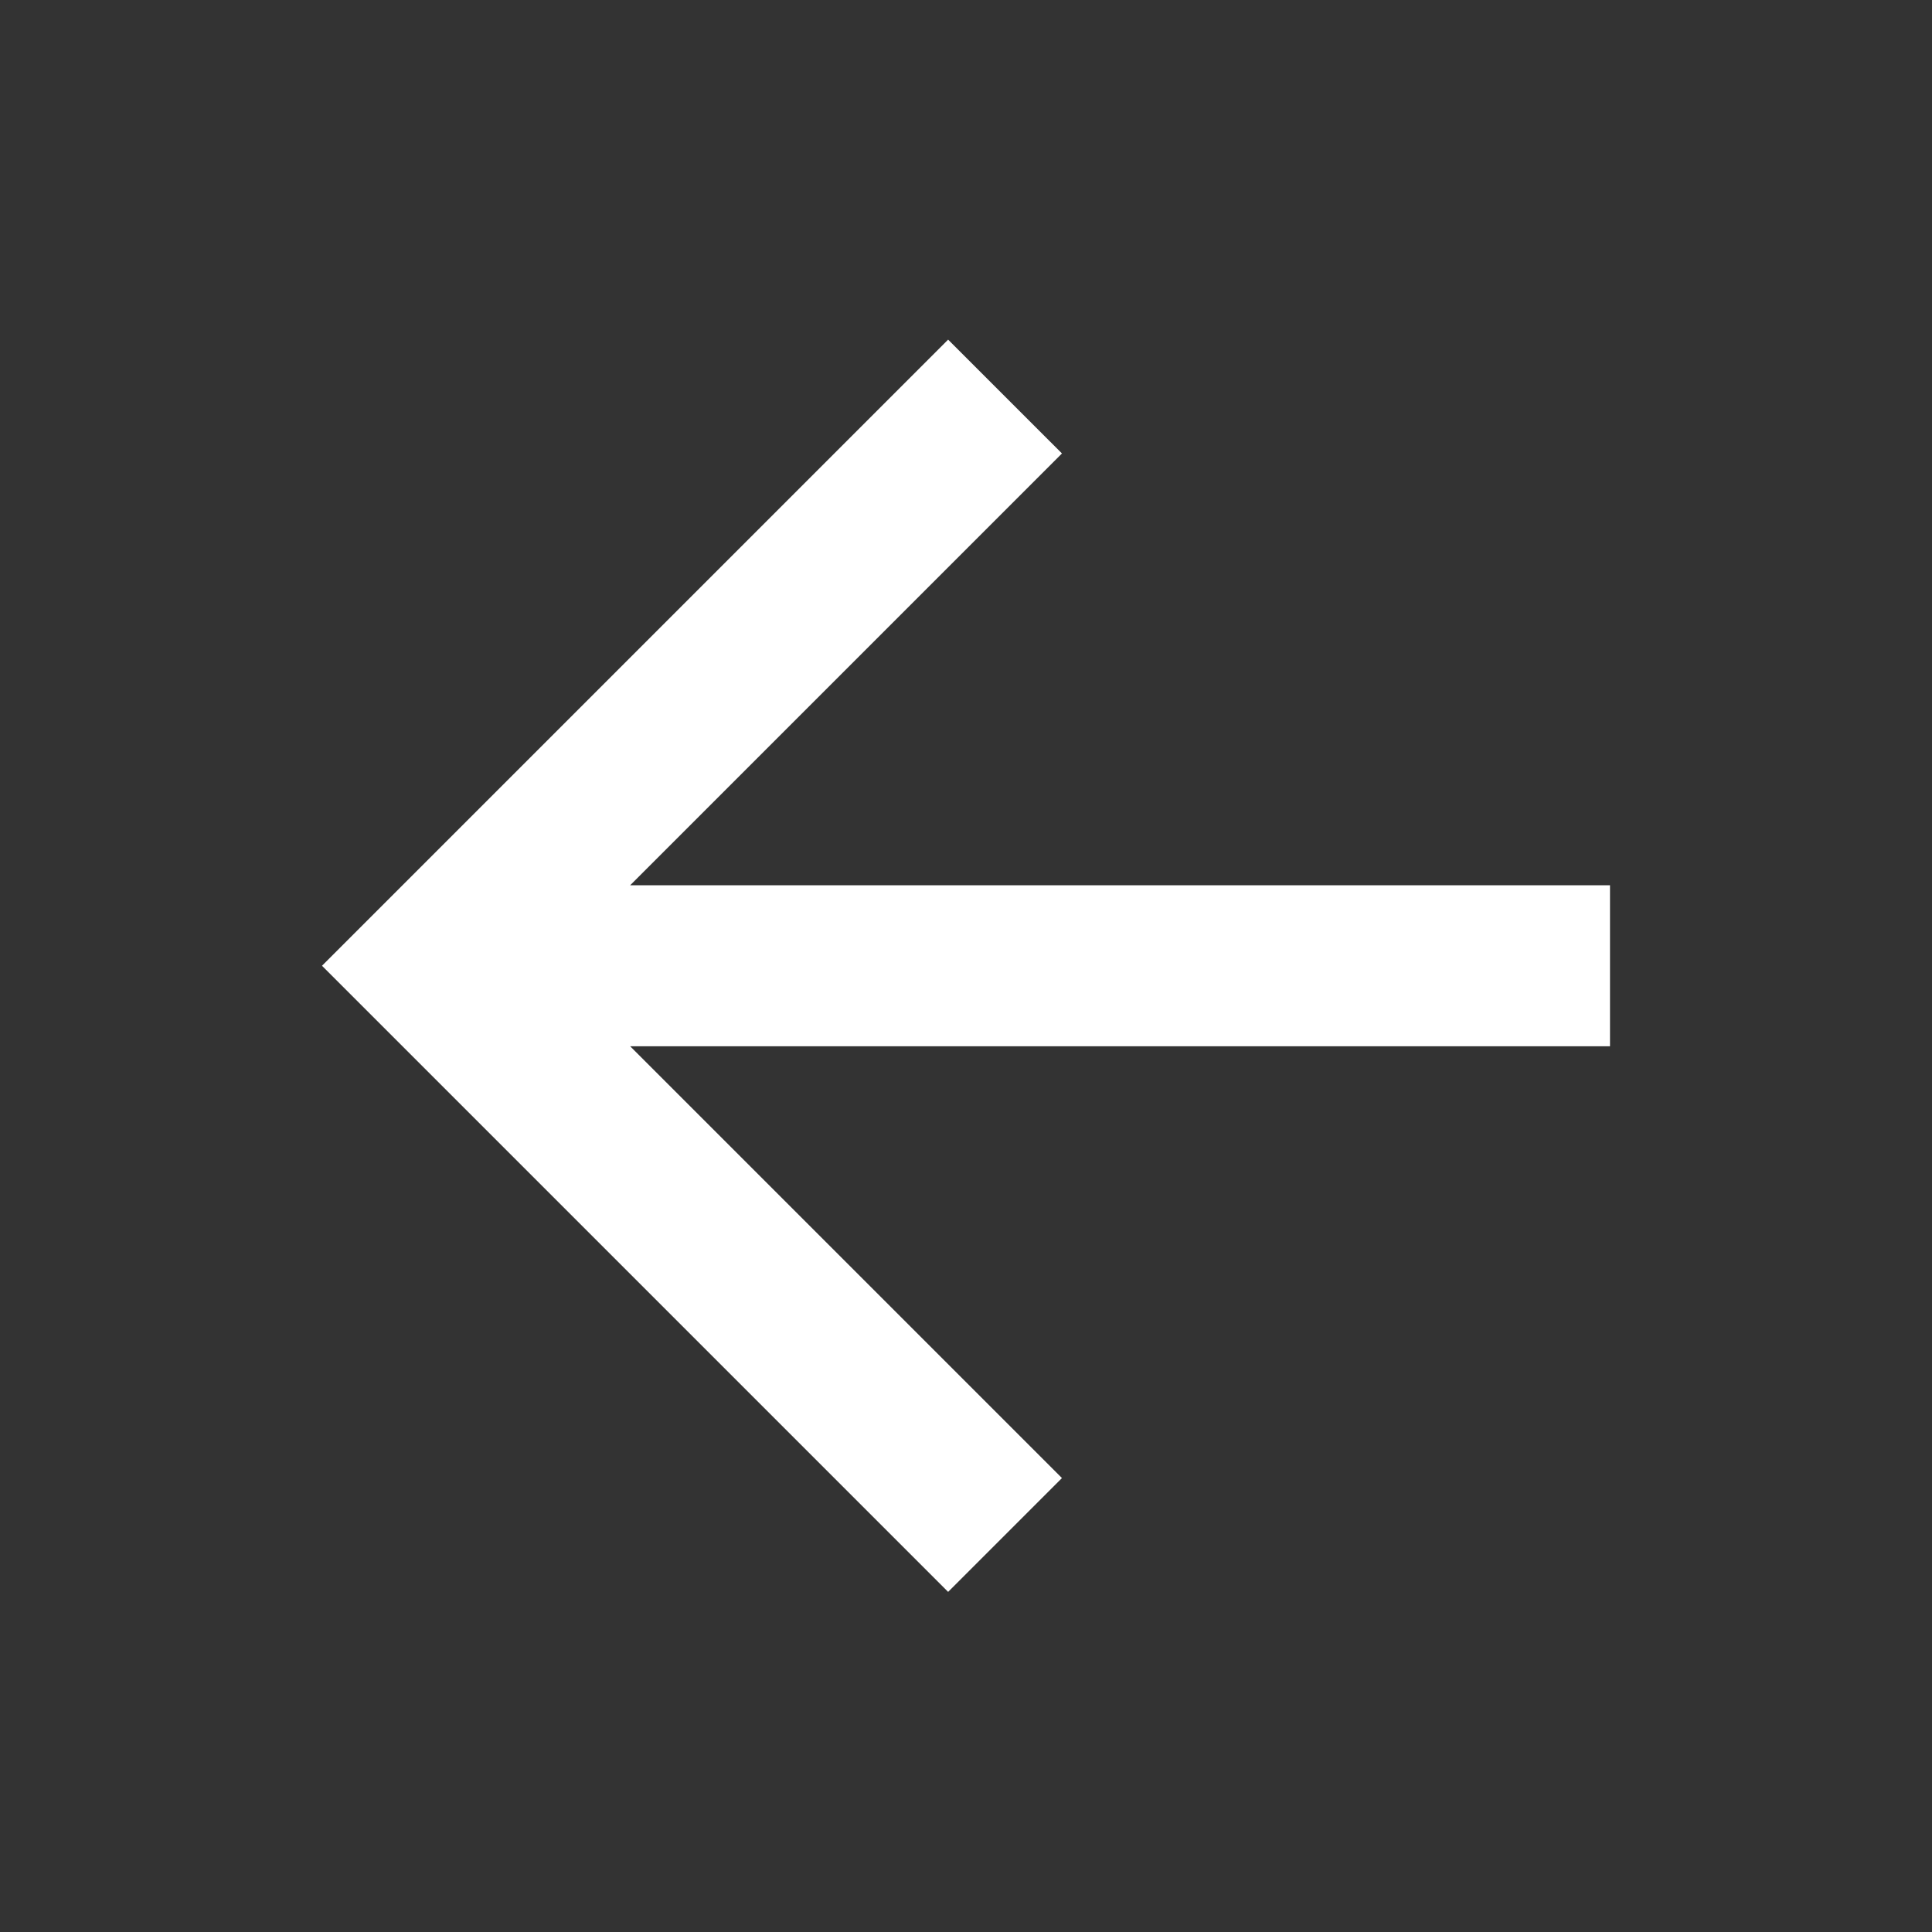 <svg width="24" height="24" viewBox="0 0 24 24" fill="none" xmlns="http://www.w3.org/2000/svg">
<rect x="0" y="0" width="24" height="24" fill="#333333" stroke="none"/>
<path d="M7.828 10.997L13.192 5.633L11.778 4.219L4 11.997L11.778 19.775L13.192 18.361L7.828 12.997H20V10.997H7.828Z" fill="white"/>
</svg>
